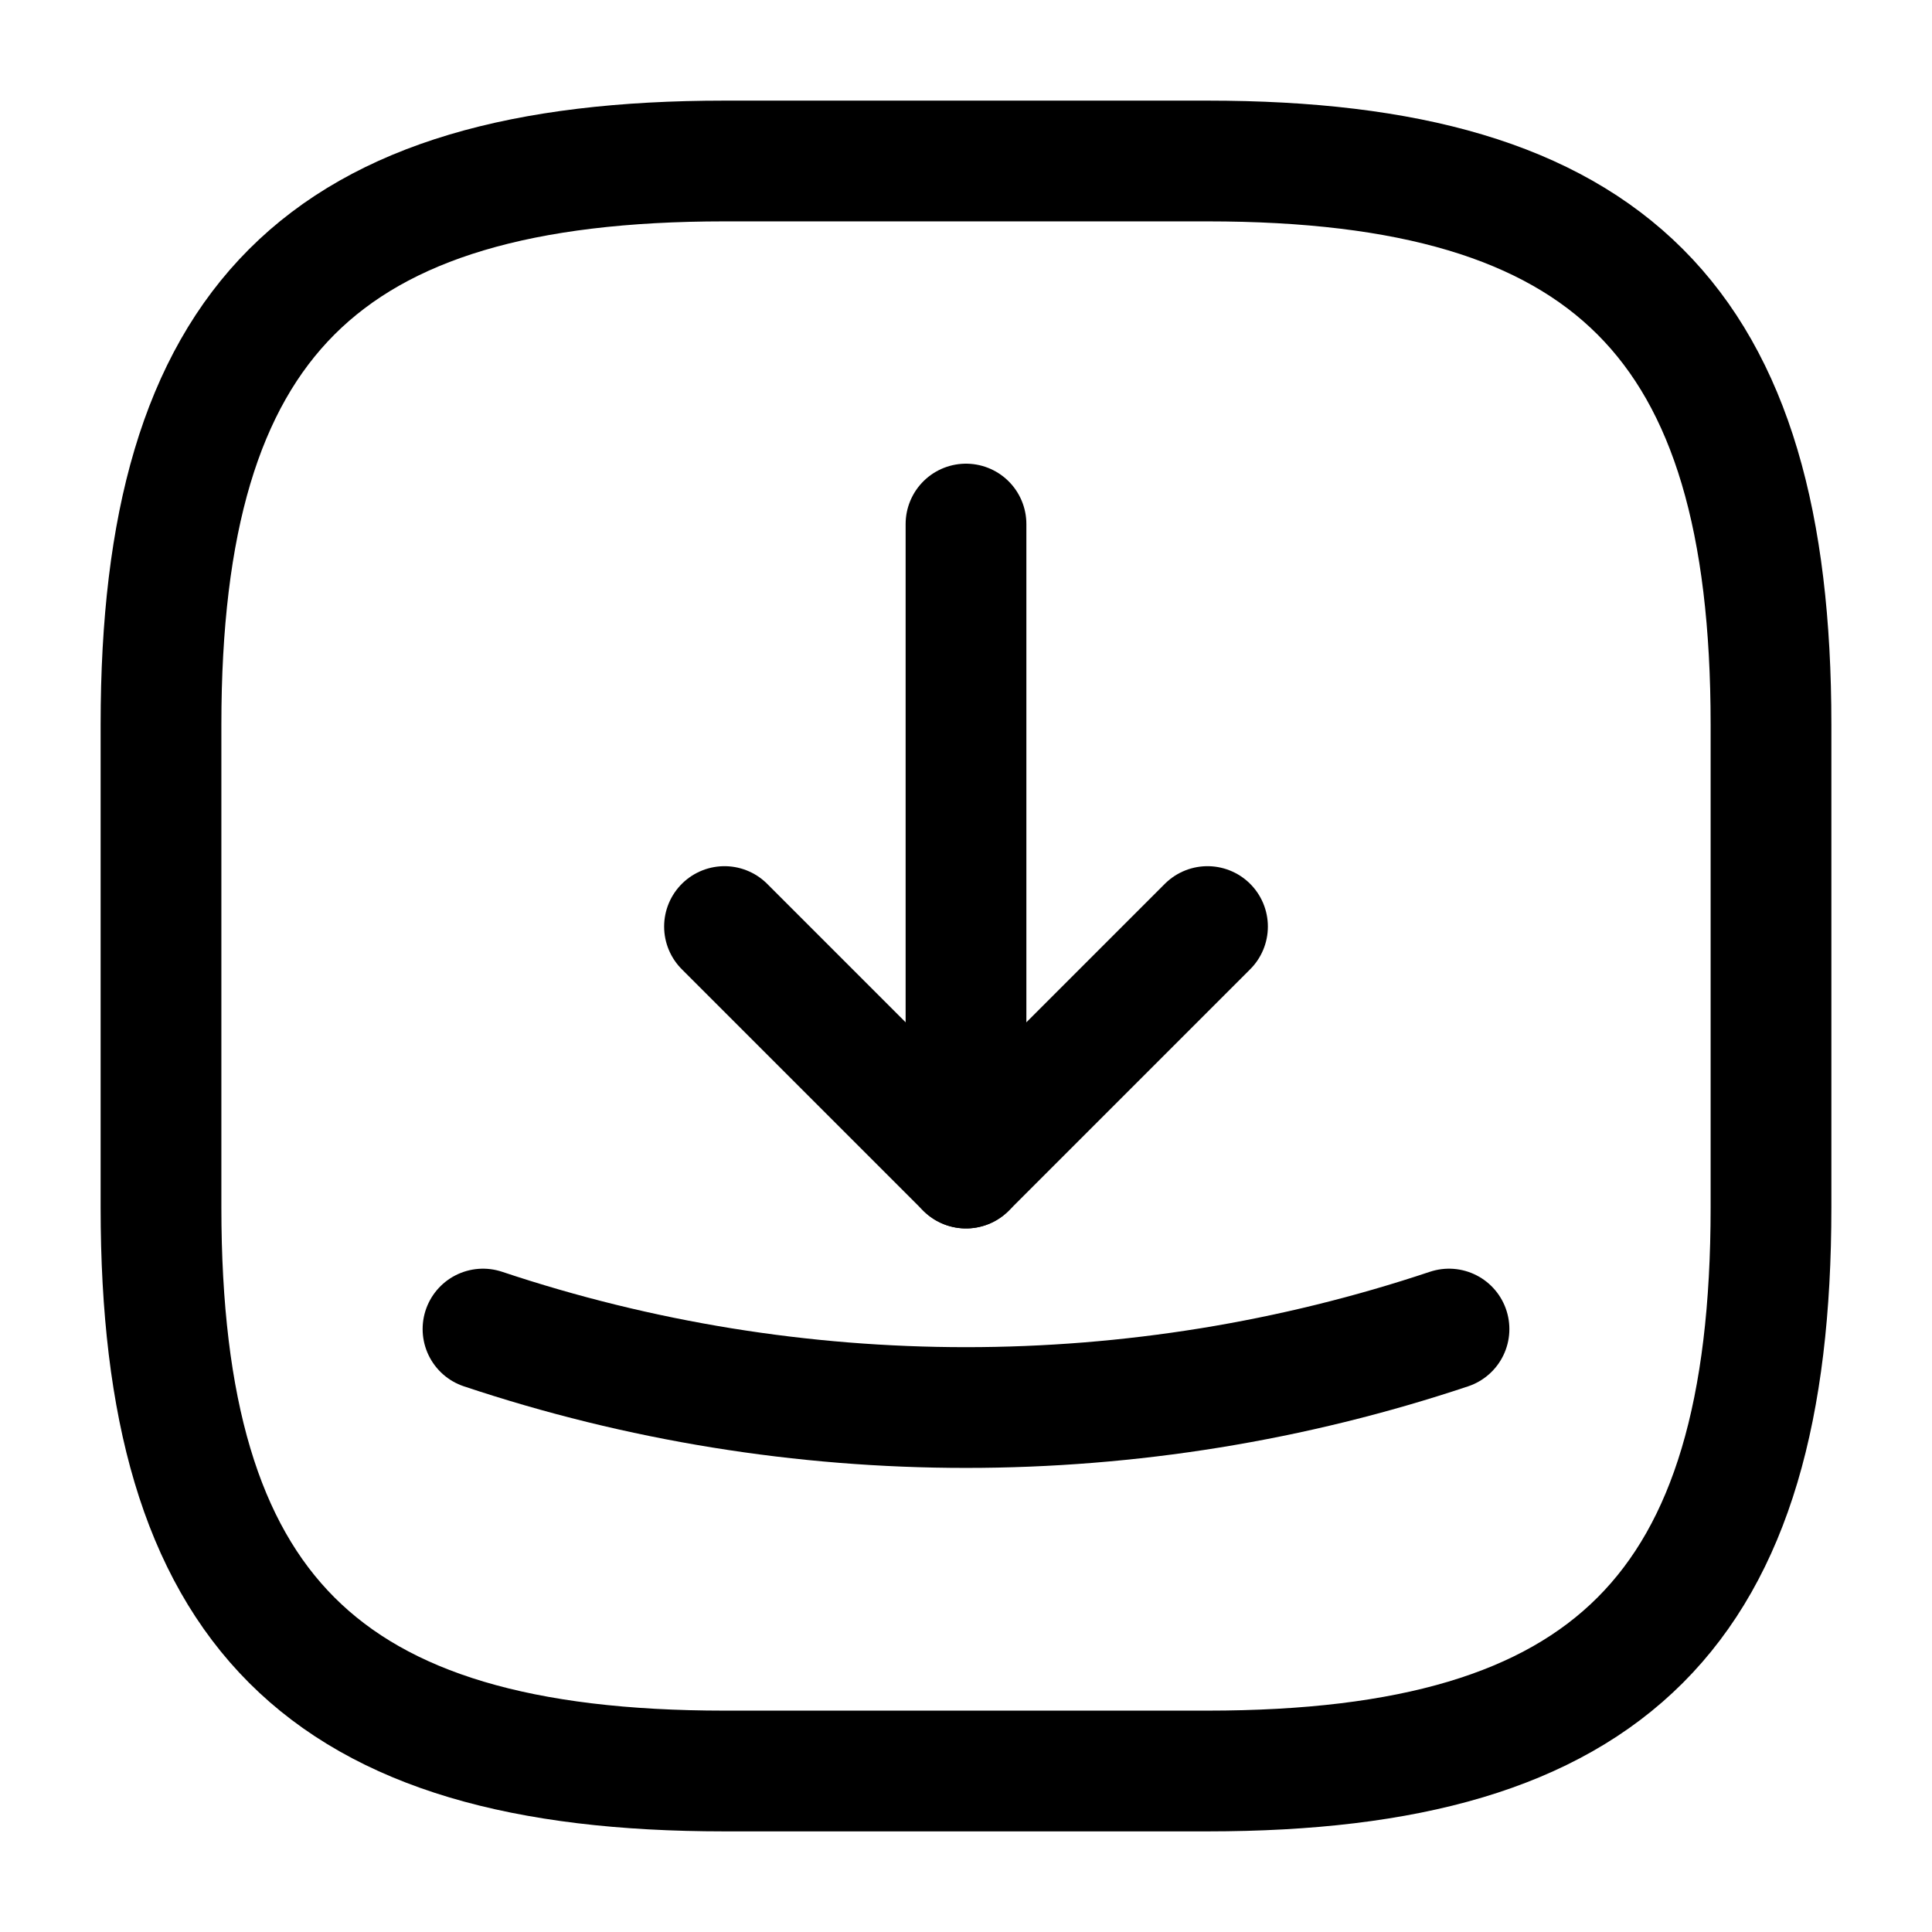 <svg viewBox="0 0 24 24" fill="none">
<path d="M9 22H15C20 22 22 20 22 15V9C22 4 20 2 15 2H9C4 2 2 4 2 9V15C2 20 4 22 9 22Z" stroke="currentColor" stroke-width="1.5" stroke-linecap="round" stroke-linejoin="round"></path>
<path d="M9 11.51L12 14.51L15 11.51" stroke="currentColor" stroke-width="1.5" stroke-linecap="round" stroke-linejoin="round"></path>
<path d="M12 14.51V6.51" stroke="currentColor" stroke-width="1.5" stroke-linecap="round" stroke-linejoin="round"></path>
<path d="M6 16.51C9.89 17.81 14.11 17.81 18 16.51" stroke="currentColor" stroke-width="1.5" stroke-linecap="round" stroke-linejoin="round"></path>
</svg>
